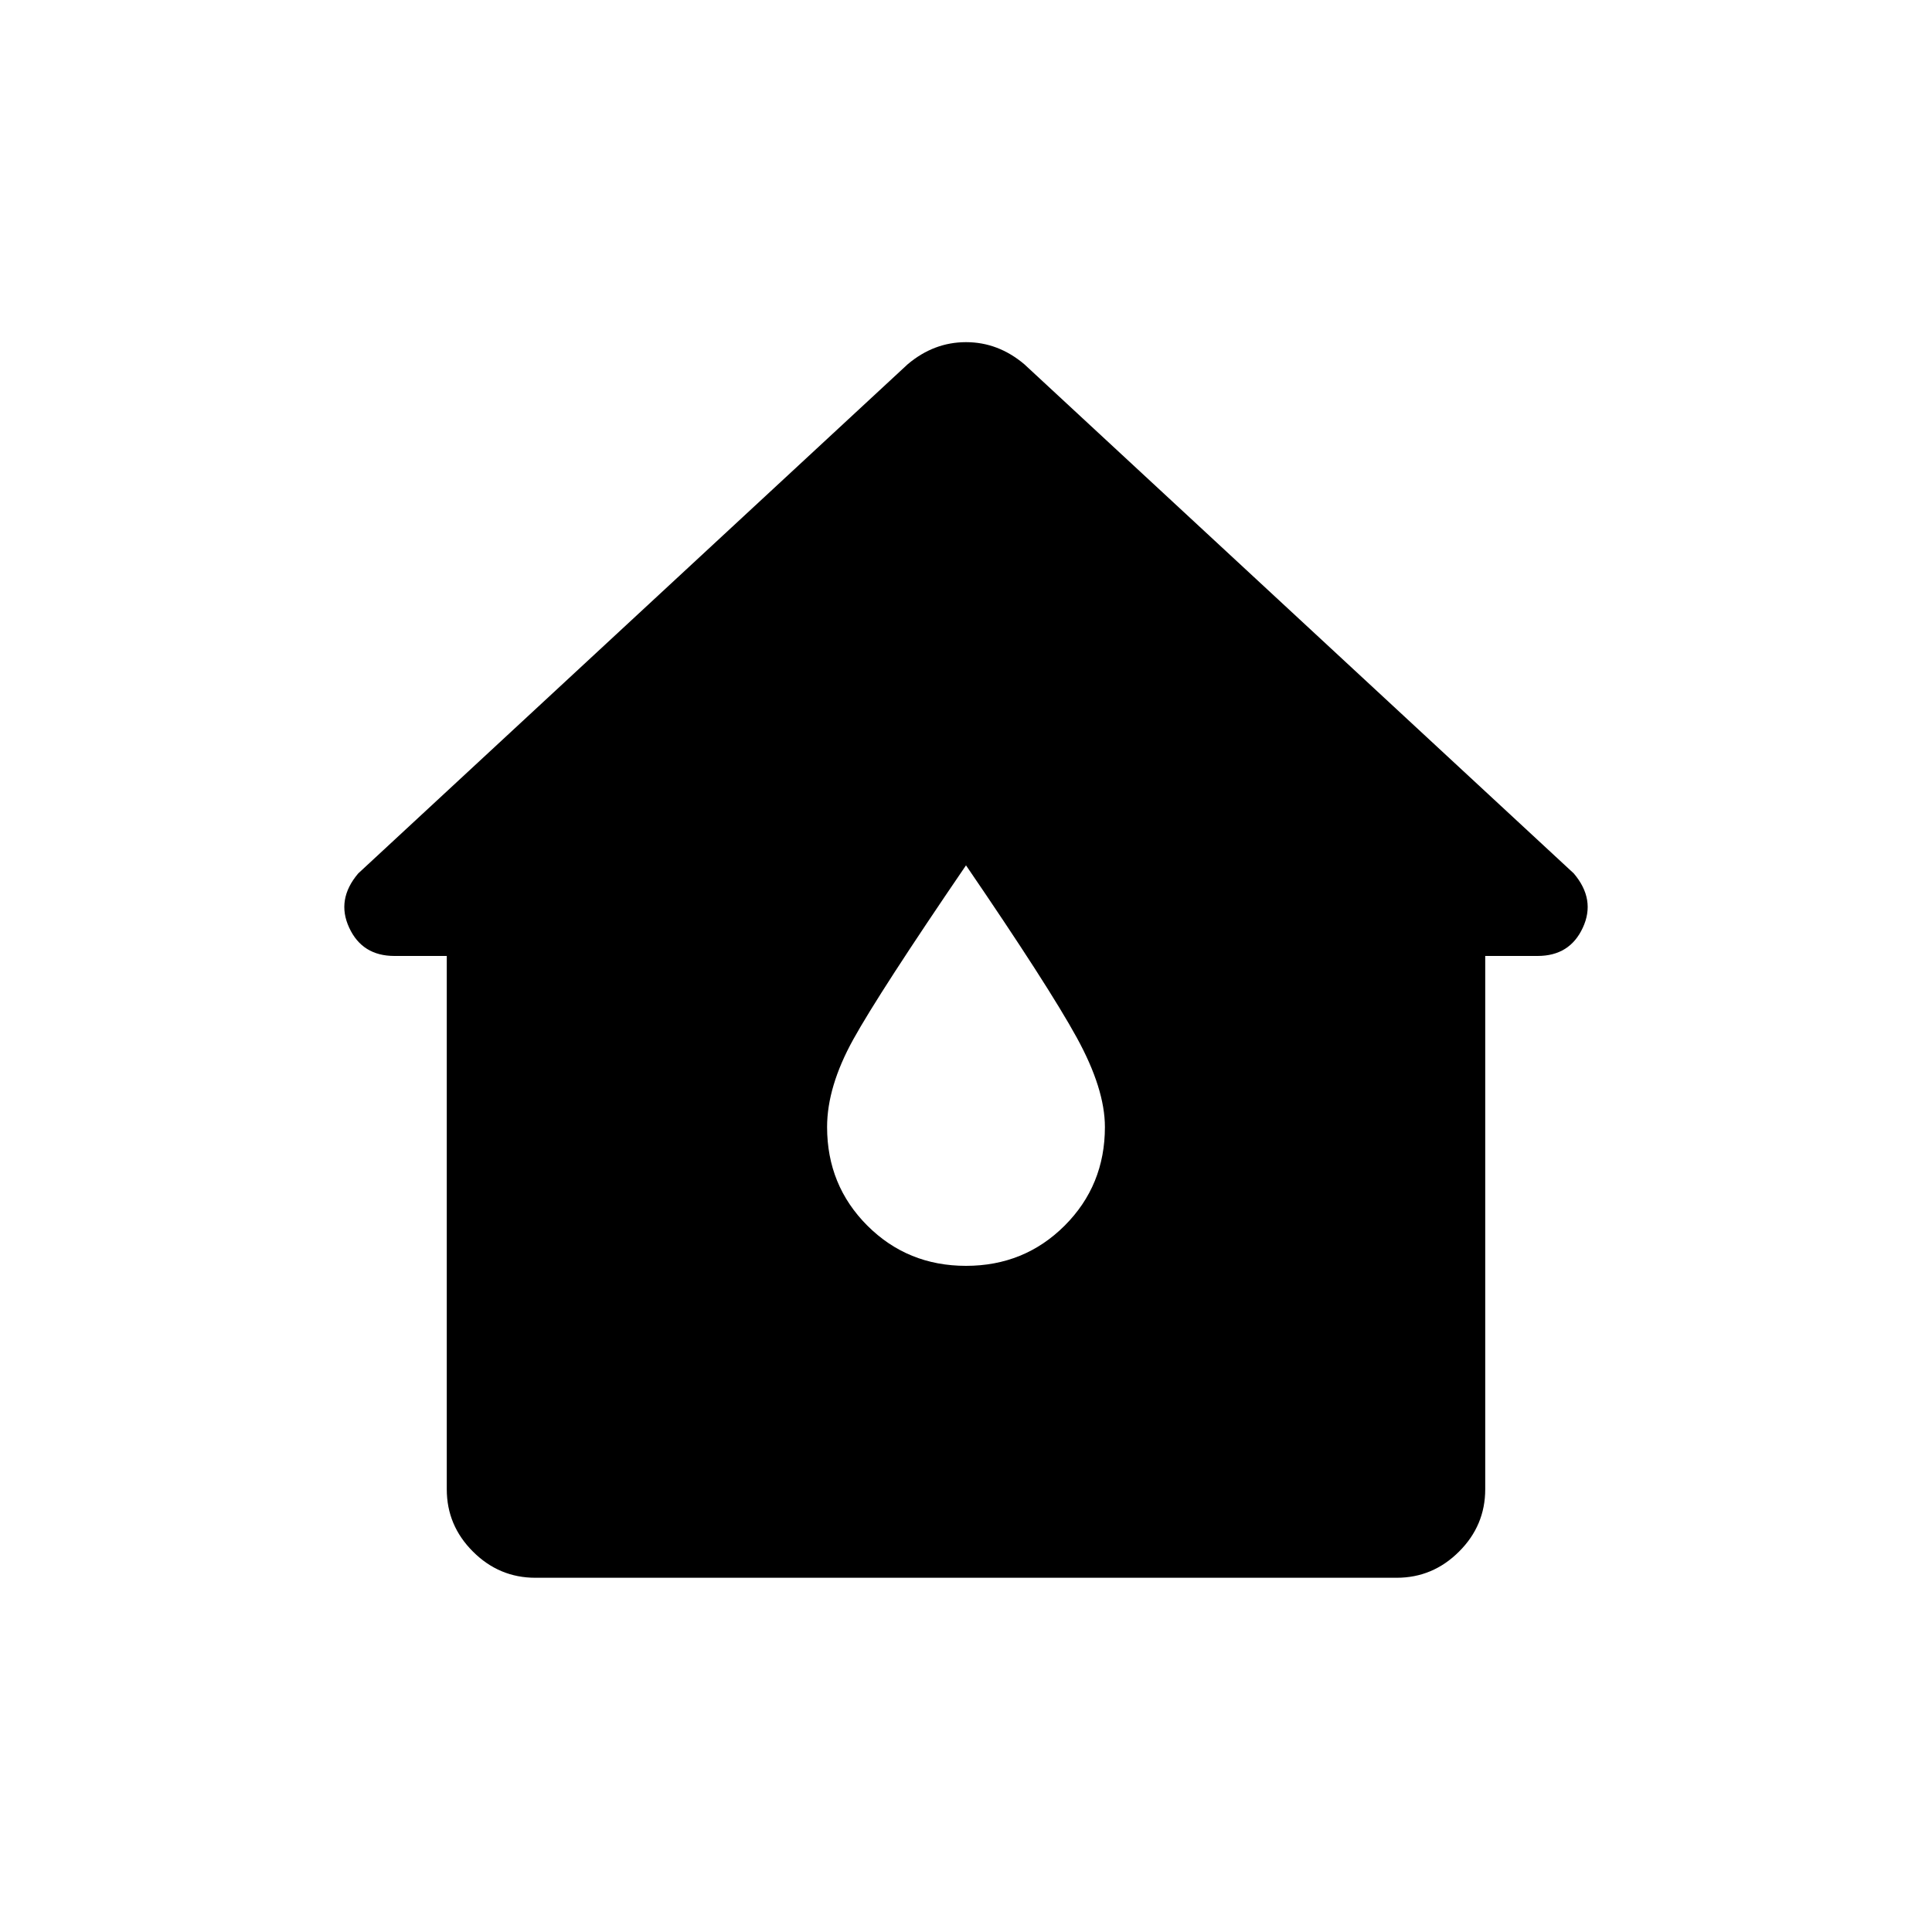 <svg xmlns="http://www.w3.org/2000/svg" height="20" width="20"><path d="M5.542 16.333Q5.167 16.333 4.896 16.062Q4.625 15.792 4.625 15.417V9.896H4.083Q3.75 9.896 3.615 9.604Q3.479 9.312 3.708 9.042L9.396 3.771Q9.667 3.542 10 3.542Q10.333 3.542 10.604 3.771L16.292 9.042Q16.521 9.312 16.385 9.604Q16.25 9.896 15.917 9.896H15.375V15.417Q15.375 15.792 15.104 16.062Q14.833 16.333 14.458 16.333ZM10 13.104Q10.604 13.104 11.021 12.688Q11.438 12.271 11.438 11.667Q11.438 11.271 11.146 10.74Q10.854 10.208 10 8.958Q9.104 10.271 8.833 10.76Q8.562 11.25 8.562 11.667Q8.562 12.271 8.979 12.688Q9.396 13.104 10 13.104Z"/></svg>
